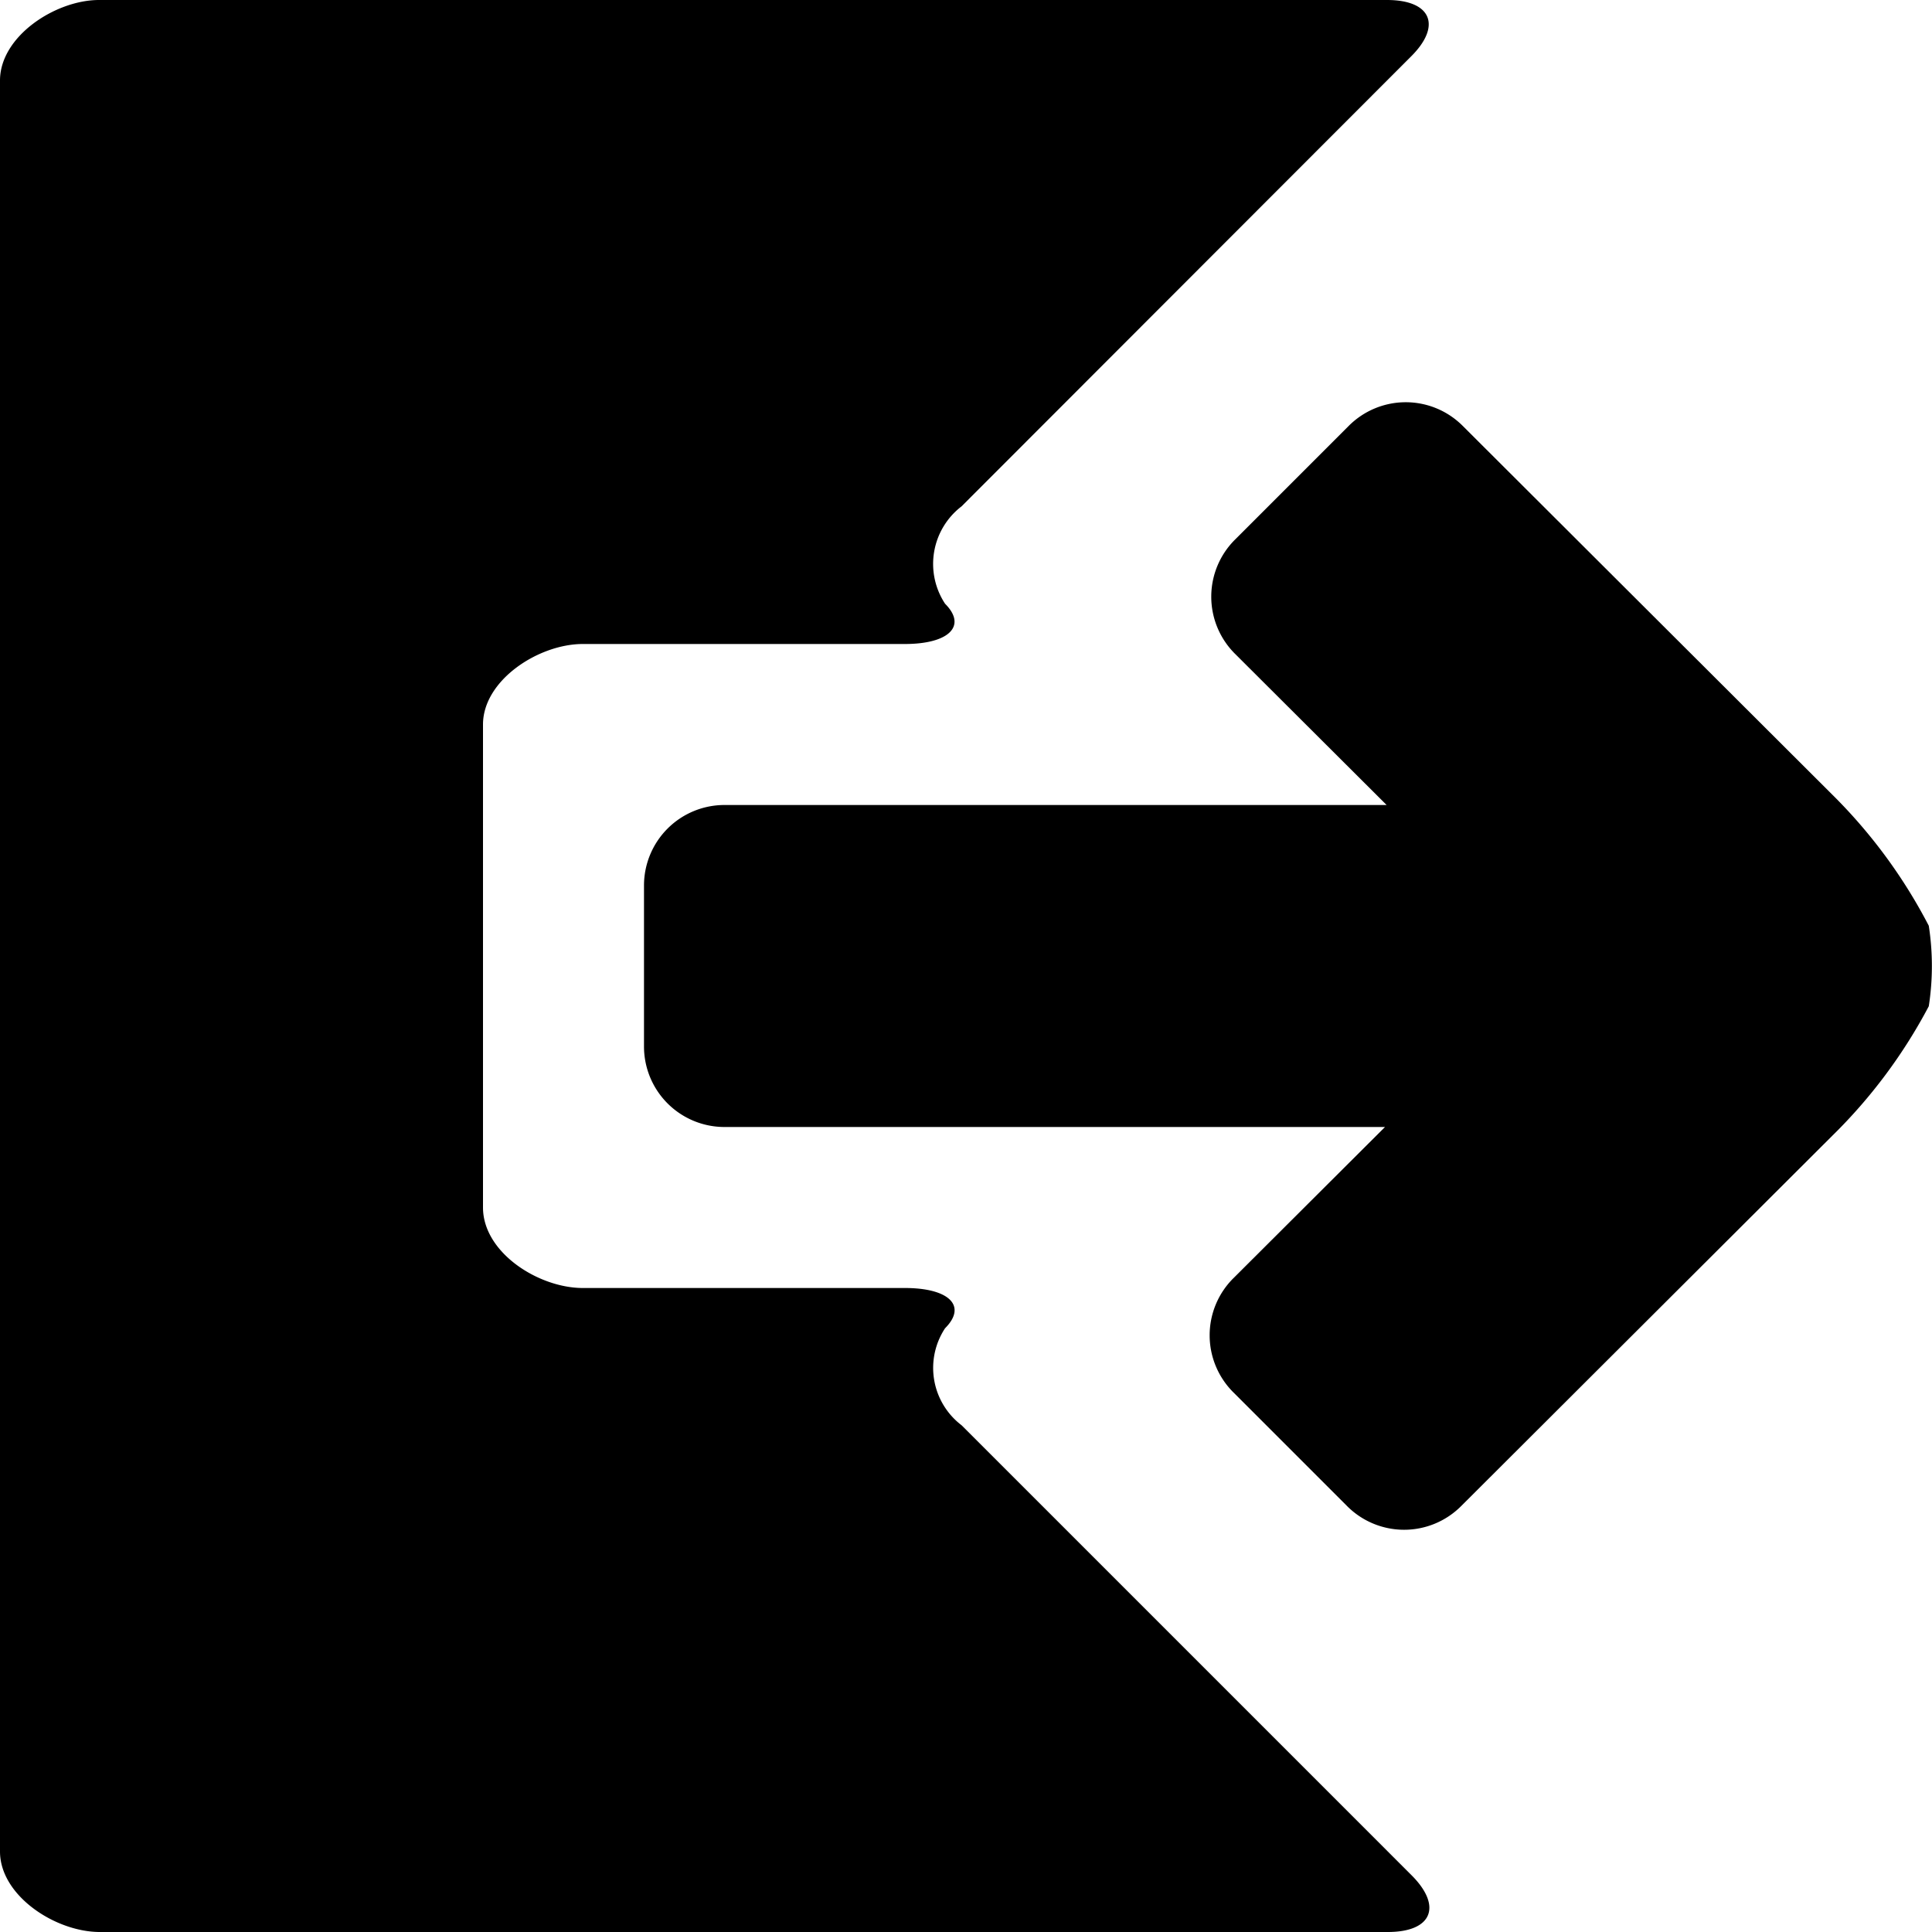 <svg id="fill" xmlns="http://www.w3.org/2000/svg" viewBox="0 0 48 48"><title>Filled_</title><path d="M23.89,35.41A1.79,1.79,0,0,1,23.48,33c0.55-.55.11-1-1-1h-8c-1.1,0-2.48-.88-2.48-2V18c0-1.1,1.38-2,2.48-2h8c1.1,0,1.55-.45,1-1a1.8,1.8,0,0,1,.41-2.42L35.05,1.41C35.83,0.64,35.56,0,34.46,0h-32C1.38,0,0,.9,0,2V46c0,1.1,1.38,2,2.48,2h32c1.1,0,1.36-.64.59-1.41Z"/><path d="M33.47,37.42l-2.83-2.83a2,2,0,0,1,0-2.83L34.41,28H18a2,2,0,0,1-2-2V22a2,2,0,0,1,2-2H34.45l-3.77-3.76a2,2,0,0,1,0-2.83l2.83-2.83a2,2,0,0,1,2.83,0l9.18,9.16A13,13,0,0,1,47.92,23a6.53,6.53,0,0,1,0,2,13,13,0,0,1-2.4,3.22l-9.22,9.2A2,2,0,0,1,33.47,37.42Z"/></svg>